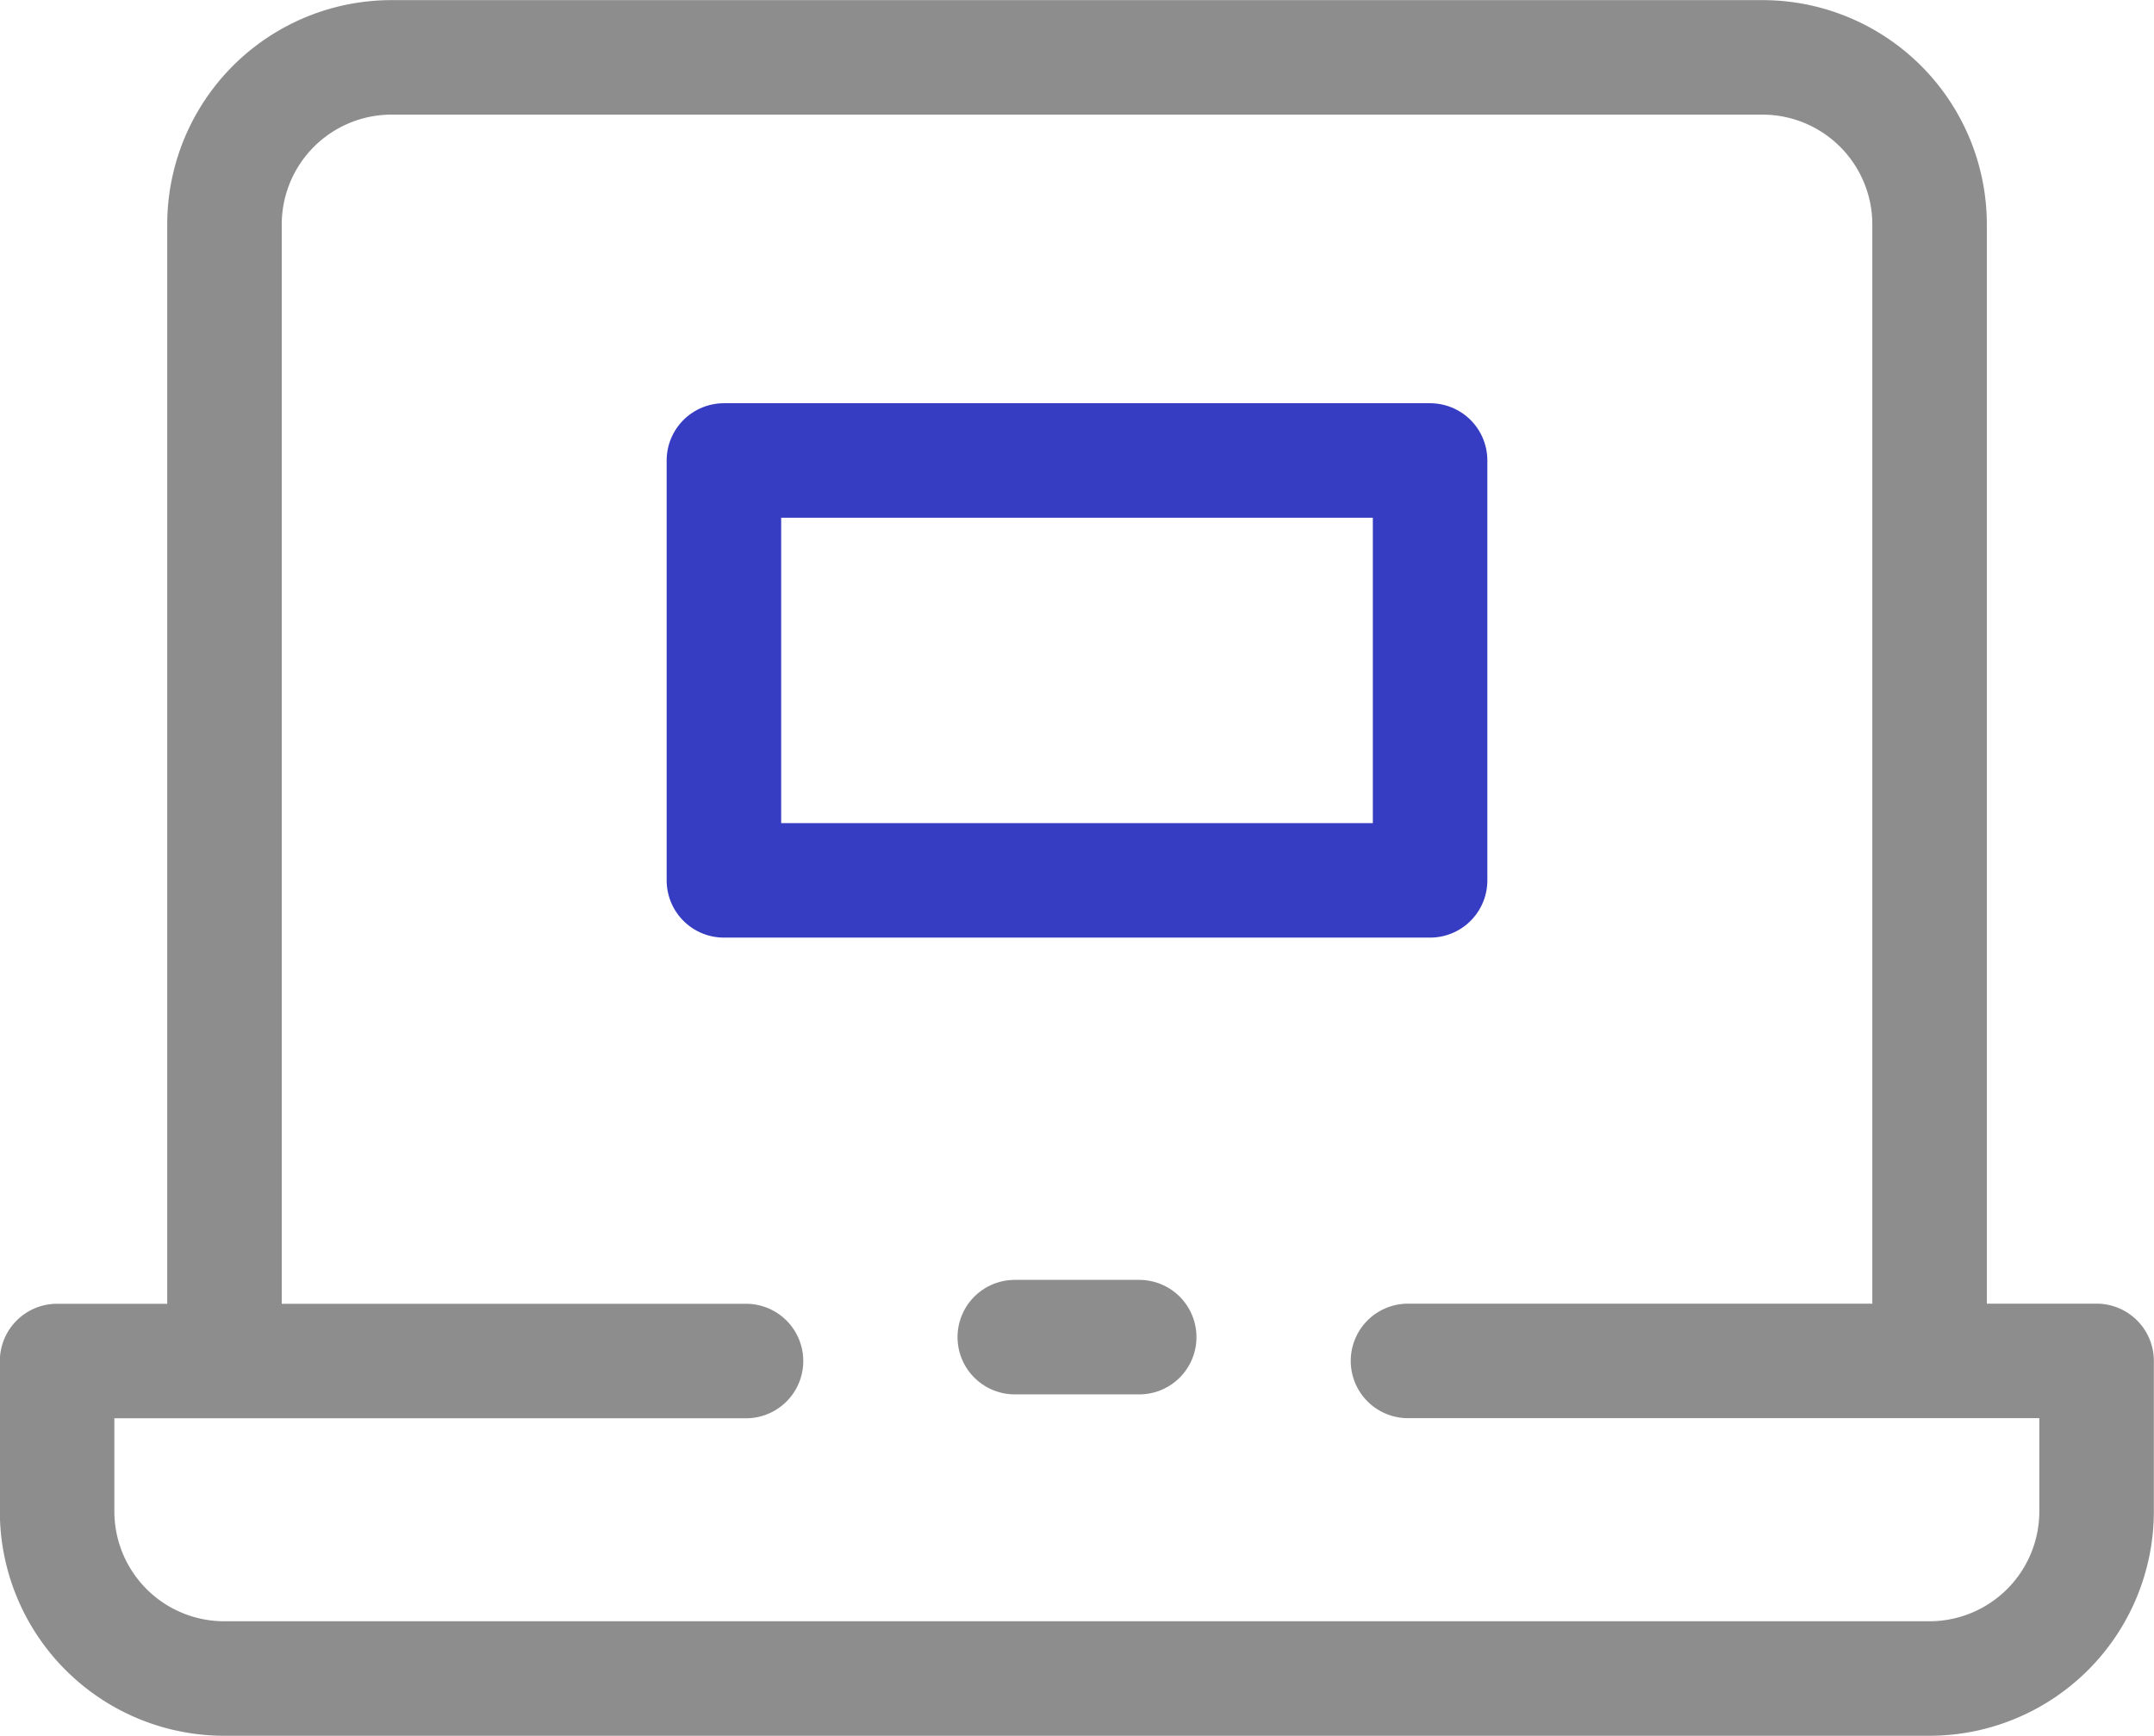<svg xmlns="http://www.w3.org/2000/svg" width="56.428" height="45.478" viewBox="0 0 56.428 45.478">
  <g id="그룹_94" data-name="그룹 94" transform="translate(-607.004 -582.405)">
    <g id="그룹_93" data-name="그룹 93">
      <path id="패스_126" data-name="패스 126" d="M612.885,617.186v-28.9a4.377,4.377,0,0,1,4.377-4.378h35.912a4.379,4.379,0,0,1,4.379,4.378v28.9" fill="none" stroke="#8d8d8d" stroke-linecap="round" stroke-linejoin="round" stroke-width="3"/>
      <g id="그룹_92" data-name="그룹 92">
        <path id="패스_127" data-name="패스 127" d="M626.547,618.062H608.5V622a4.38,4.38,0,0,0,4.381,4.38h44.668a4.38,4.38,0,0,0,4.379-4.38v-3.941H643.889" fill="none" stroke="#8d8d8d" stroke-linecap="round" stroke-linejoin="round" stroke-width="3"/>
        <path id="패스_128" data-name="패스 128" d="M643.889,618.062" fill="none" stroke="#8d8d8d" stroke-linecap="round" stroke-linejoin="round" stroke-width="3"/>
        <path id="패스_129" data-name="패스 129" d="M626.547,618.062" fill="none" stroke="#8d8d8d" stroke-linecap="round" stroke-linejoin="round" stroke-width="3"/>
      </g>
    </g>
    <rect id="사각형_19" data-name="사각형 19" width="18.5" height="11" transform="translate(625.968 594.469)" fill="none" stroke="#363dc2" stroke-linecap="round" stroke-linejoin="round" stroke-width="3"/>
    <line id="선_39" data-name="선 39" x2="3.26" transform="translate(633.588 617.436)" fill="none" stroke="#8d8d8d" stroke-linecap="round" stroke-linejoin="round" stroke-width="3"/>
  </g>
</svg>
